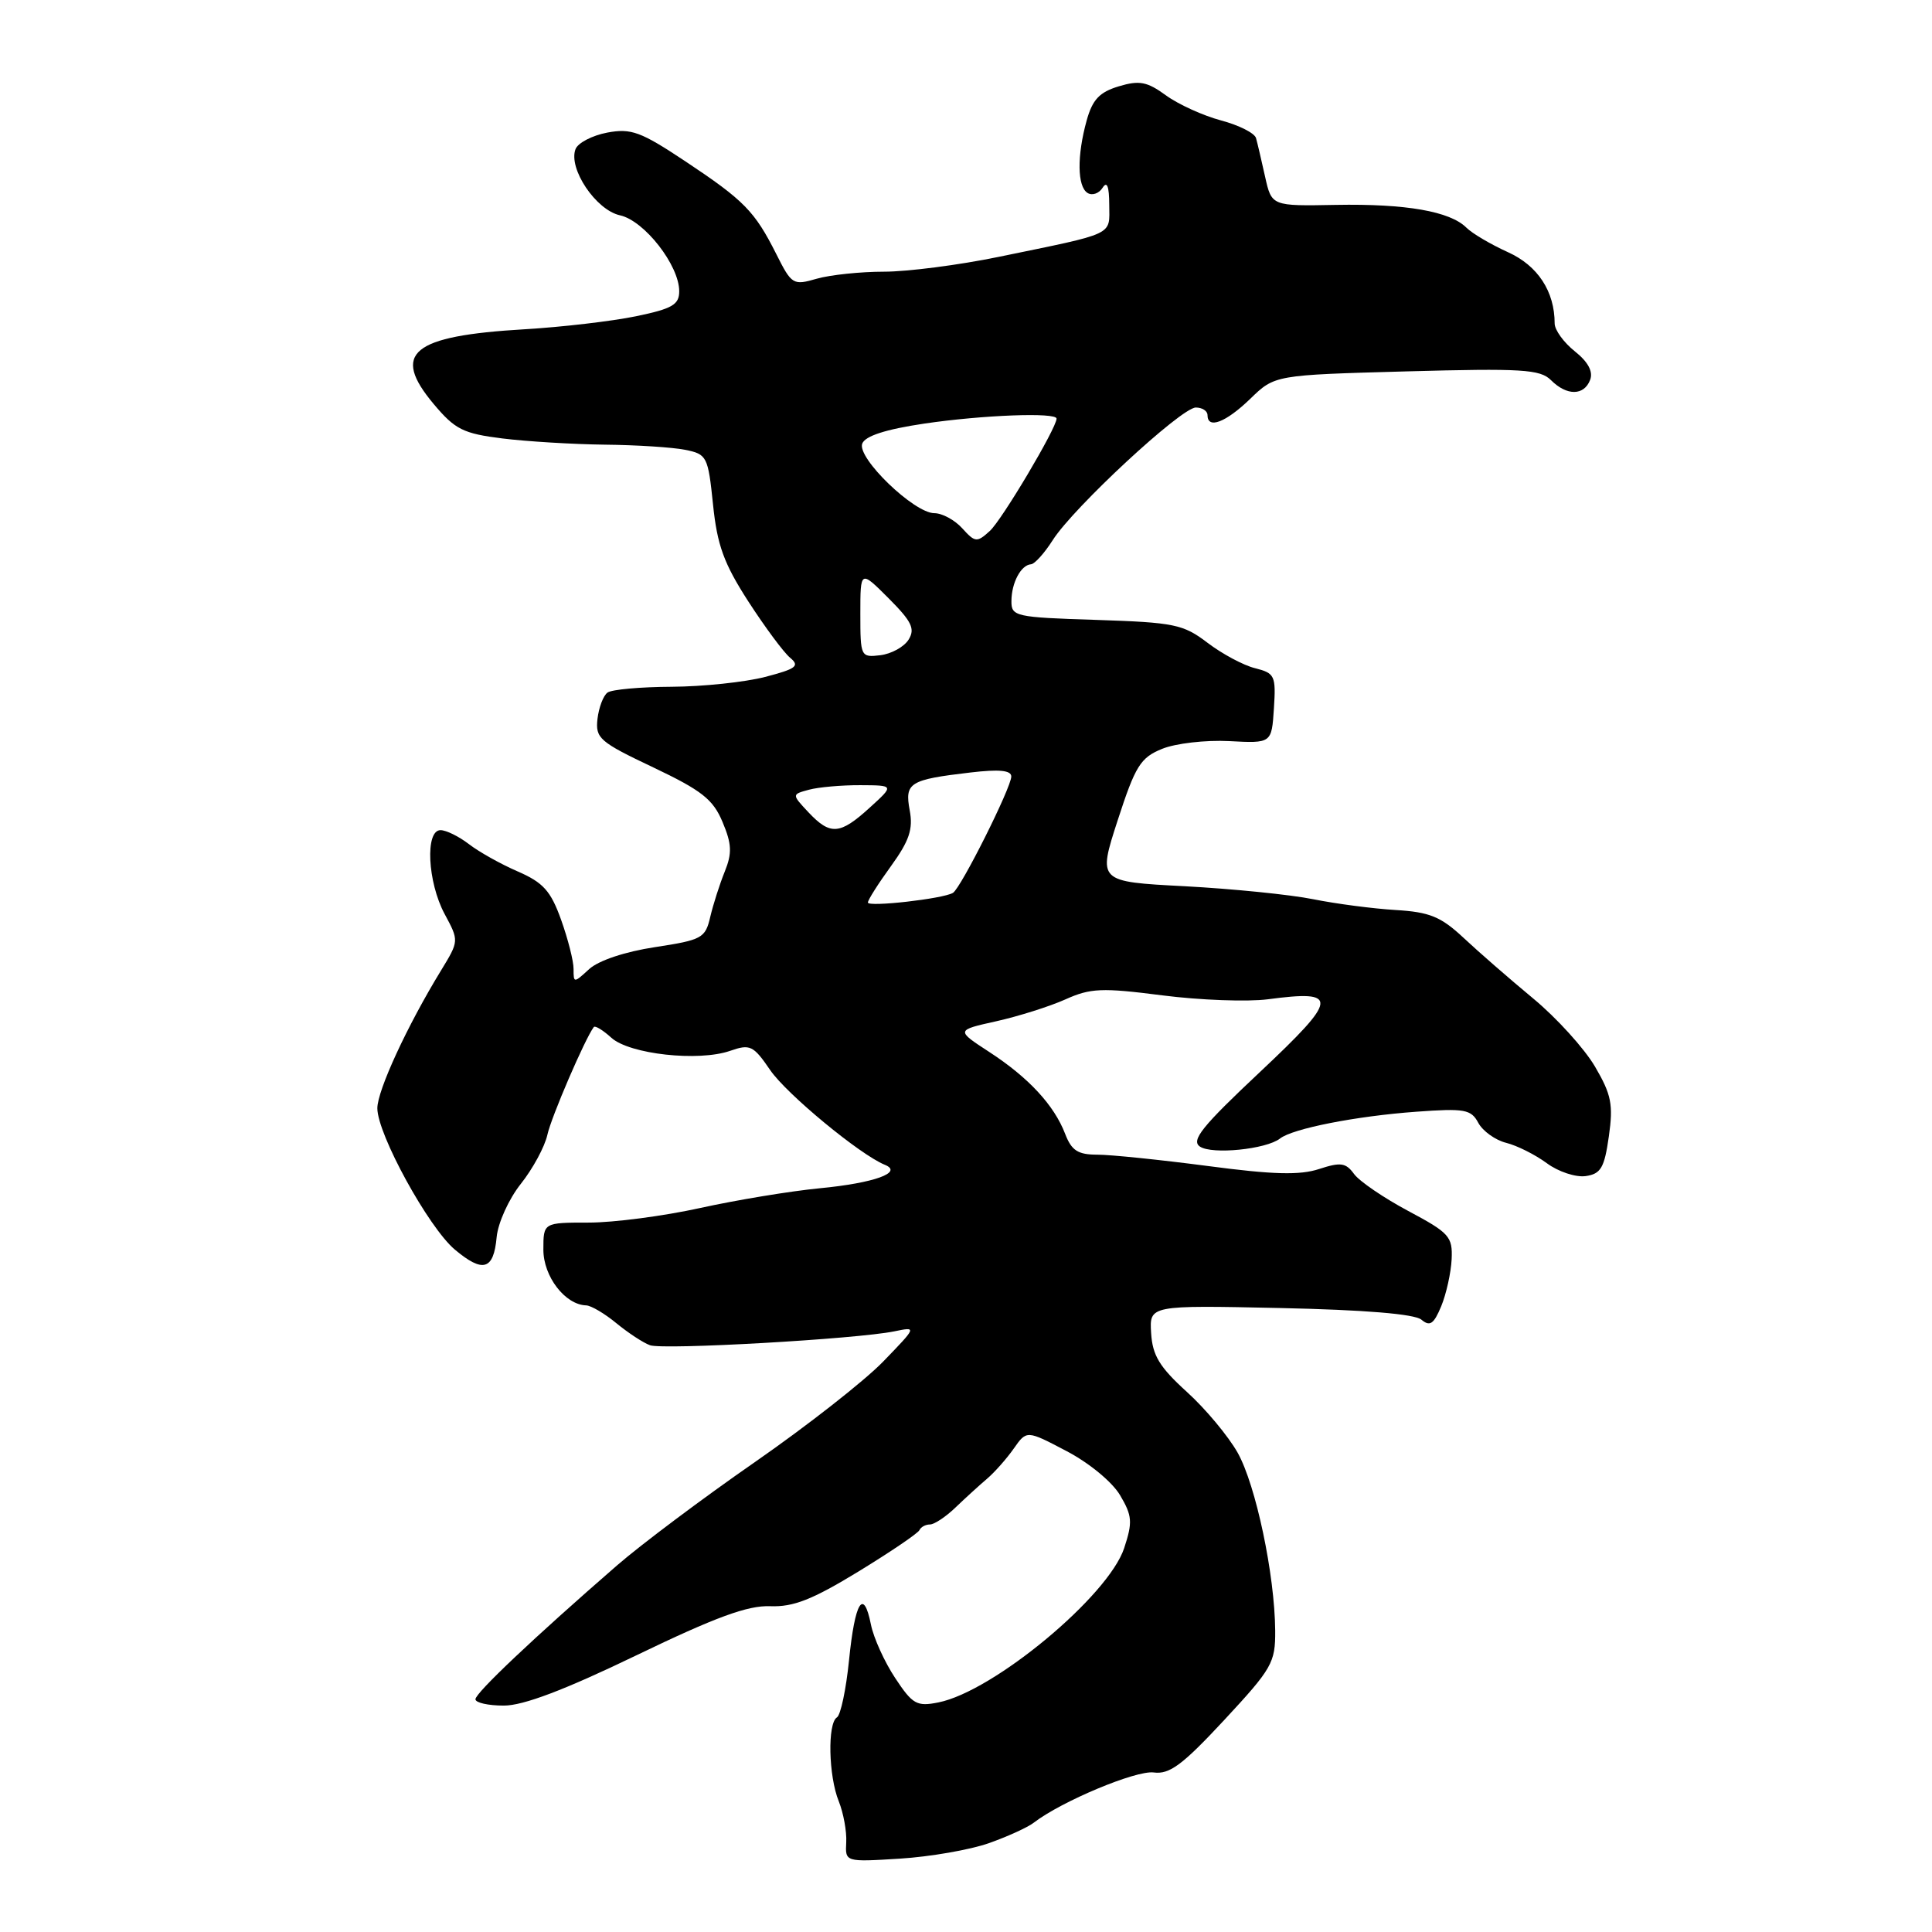 <?xml version="1.0" encoding="UTF-8" standalone="no"?>
<!DOCTYPE svg PUBLIC "-//W3C//DTD SVG 1.1//EN" "http://www.w3.org/Graphics/SVG/1.1/DTD/svg11.dtd" >
<svg xmlns="http://www.w3.org/2000/svg" xmlns:xlink="http://www.w3.org/1999/xlink" version="1.1" viewBox="0 0 256 256">
 <g >
 <path fill="currentColor"
d=" M 131.00 244.24 C 133.47 243.37 136.18 242.14 137.00 241.50 C 140.67 238.68 150.51 234.56 152.87 234.86 C 154.97 235.14 156.68 233.87 162.22 227.91 C 168.56 221.08 169.00 220.32 168.97 216.06 C 168.91 208.65 166.41 196.80 164.00 192.50 C 162.76 190.30 159.73 186.66 157.25 184.42 C 153.64 181.14 152.71 179.60 152.53 176.64 C 152.30 172.95 152.30 172.95 169.62 173.32 C 180.82 173.56 187.43 174.11 188.34 174.86 C 189.47 175.81 189.98 175.46 190.97 173.08 C 191.64 171.45 192.26 168.66 192.35 166.86 C 192.49 163.85 192.04 163.36 186.60 160.46 C 183.36 158.73 180.13 156.53 179.42 155.56 C 178.33 154.06 177.64 153.97 174.79 154.90 C 172.24 155.74 168.71 155.65 160.03 154.50 C 153.76 153.68 147.18 153.00 145.41 153.00 C 142.83 153.00 141.99 152.46 141.14 150.25 C 139.68 146.44 136.29 142.78 131.08 139.39 C 126.66 136.51 126.66 136.51 132.02 135.32 C 134.97 134.66 139.08 133.36 141.16 132.43 C 144.49 130.93 145.99 130.86 154.01 131.89 C 159.00 132.53 165.30 132.76 168.00 132.41 C 177.50 131.15 177.38 132.24 166.98 142.02 C 159.28 149.25 157.78 151.11 159.00 151.93 C 160.61 153.01 167.78 152.29 169.61 150.86 C 171.29 149.54 179.67 147.89 187.66 147.31 C 194.08 146.84 194.93 147.00 195.88 148.78 C 196.47 149.87 198.13 151.07 199.57 151.43 C 201.02 151.79 203.44 153.01 204.96 154.13 C 206.48 155.26 208.80 156.02 210.10 155.84 C 212.12 155.55 212.59 154.75 213.18 150.58 C 213.78 146.36 213.52 145.04 211.34 141.32 C 209.94 138.94 206.26 134.87 203.15 132.30 C 200.04 129.72 195.88 126.10 193.91 124.25 C 190.91 121.45 189.42 120.85 184.91 120.58 C 181.93 120.40 177.03 119.76 174.00 119.15 C 170.97 118.54 163.31 117.77 156.98 117.43 C 145.46 116.83 145.46 116.83 148.10 108.69 C 150.44 101.48 151.12 100.39 153.98 99.23 C 155.76 98.50 159.75 98.04 162.86 98.20 C 168.50 98.50 168.50 98.50 168.80 93.87 C 169.08 89.53 168.92 89.20 166.30 88.54 C 164.76 88.16 161.93 86.64 160.00 85.17 C 156.78 82.72 155.61 82.48 145.25 82.14 C 134.52 81.80 134.00 81.68 134.02 79.64 C 134.03 77.21 135.29 74.86 136.61 74.77 C 137.10 74.74 138.40 73.29 139.50 71.56 C 142.24 67.25 156.53 54.00 158.45 54.00 C 159.30 54.00 160.00 54.45 160.00 55.00 C 160.00 56.91 162.42 55.98 165.66 52.85 C 168.91 49.69 168.91 49.69 186.39 49.21 C 201.66 48.79 204.08 48.94 205.51 50.37 C 207.61 52.47 209.89 52.45 210.70 50.34 C 211.12 49.24 210.44 47.96 208.67 46.55 C 207.20 45.38 206.00 43.72 206.00 42.86 C 206.00 38.61 203.76 35.19 199.80 33.41 C 197.55 32.39 195.08 30.94 194.31 30.17 C 192.14 28.00 186.28 26.98 177.00 27.15 C 168.50 27.31 168.50 27.31 167.63 23.41 C 167.15 21.26 166.62 18.96 166.43 18.30 C 166.25 17.64 164.17 16.59 161.80 15.96 C 159.44 15.33 156.15 13.84 154.50 12.64 C 151.99 10.81 150.97 10.62 148.24 11.44 C 145.69 12.21 144.76 13.19 143.99 15.96 C 142.69 20.65 142.74 24.72 144.11 25.57 C 144.72 25.95 145.62 25.64 146.10 24.88 C 146.69 23.95 146.97 24.68 146.98 27.14 C 147.00 31.27 147.95 30.82 132.31 34.04 C 127.07 35.12 120.24 36.00 117.13 36.00 C 114.03 36.00 110.02 36.42 108.23 36.93 C 105.09 37.84 104.90 37.72 102.87 33.68 C 100.00 27.98 98.62 26.57 90.82 21.38 C 84.89 17.44 83.64 16.98 80.46 17.57 C 78.47 17.95 76.58 18.93 76.26 19.76 C 75.27 22.33 78.96 27.83 82.15 28.53 C 85.39 29.24 90.00 35.16 90.00 38.59 C 90.00 40.38 89.08 40.91 84.25 41.91 C 81.09 42.56 74.45 43.34 69.50 43.63 C 54.53 44.51 51.79 46.77 57.47 53.54 C 60.30 56.91 61.37 57.45 66.59 58.10 C 69.84 58.50 75.93 58.87 80.13 58.92 C 84.32 58.96 89.11 59.27 90.77 59.60 C 93.67 60.18 93.82 60.46 94.48 66.85 C 95.03 72.24 95.92 74.68 99.16 79.70 C 101.36 83.10 103.85 86.46 104.70 87.16 C 106.01 88.25 105.51 88.62 101.37 89.70 C 98.69 90.39 93.12 90.98 89.00 91.00 C 84.88 91.02 81.05 91.36 80.50 91.77 C 79.94 92.17 79.35 93.74 79.17 95.26 C 78.88 97.82 79.44 98.31 86.55 101.68 C 92.99 104.74 94.49 105.92 95.74 108.92 C 96.97 111.84 97.02 113.05 96.03 115.50 C 95.36 117.15 94.50 119.85 94.11 121.50 C 93.46 124.31 93.02 124.55 86.79 125.50 C 82.83 126.10 79.33 127.27 78.08 128.40 C 76.03 130.28 76.00 130.28 76.00 128.40 C 76.01 127.36 75.26 124.42 74.35 121.88 C 72.98 118.05 71.98 116.94 68.60 115.47 C 66.34 114.49 63.43 112.86 62.12 111.84 C 60.80 110.83 59.12 110.00 58.37 110.00 C 56.31 110.00 56.65 116.88 58.91 121.10 C 60.83 124.67 60.83 124.67 58.44 128.59 C 53.97 135.89 50.00 144.49 50.00 146.85 C 50.00 150.28 56.78 162.64 60.26 165.57 C 64.00 168.71 65.41 168.29 65.81 163.92 C 65.99 162.03 67.42 158.87 69.01 156.87 C 70.60 154.87 72.18 151.95 72.53 150.37 C 73.04 148.02 77.52 137.62 78.68 136.09 C 78.85 135.86 79.90 136.50 81.01 137.51 C 83.42 139.69 92.56 140.70 96.75 139.24 C 99.39 138.32 99.82 138.52 102.06 141.80 C 104.24 144.98 113.95 153.00 117.24 154.34 C 119.74 155.35 115.85 156.76 108.63 157.45 C 104.71 157.83 97.57 159.01 92.76 160.07 C 87.95 161.13 81.32 162.00 78.01 162.00 C 72.00 162.00 72.00 162.00 72.00 165.59 C 72.00 169.14 74.88 172.89 77.67 172.97 C 78.32 172.99 80.12 174.05 81.67 175.33 C 83.23 176.61 85.23 177.93 86.13 178.25 C 87.88 178.89 113.53 177.43 118.50 176.41 C 121.50 175.79 121.50 175.79 117.03 180.41 C 114.56 182.96 106.93 188.94 100.06 193.71 C 93.18 198.48 84.94 204.66 81.74 207.44 C 70.74 217.00 63.00 224.32 63.00 225.16 C 63.00 225.62 64.69 226.00 66.75 226.00 C 69.33 226.01 74.81 223.93 84.32 219.34 C 94.83 214.27 99.08 212.71 102.06 212.83 C 105.13 212.95 107.64 211.96 113.74 208.24 C 118.01 205.63 121.65 203.16 121.83 202.75 C 122.02 202.34 122.64 202.00 123.22 202.00 C 123.80 202.00 125.32 200.99 126.61 199.75 C 127.90 198.51 129.78 196.80 130.79 195.94 C 131.80 195.08 133.39 193.28 134.33 191.94 C 136.04 189.50 136.04 189.50 141.31 192.27 C 144.30 193.83 147.38 196.37 148.42 198.13 C 150.03 200.86 150.09 201.69 148.96 205.13 C 146.86 211.49 131.66 224.12 124.34 225.58 C 121.48 226.15 120.92 225.84 118.61 222.34 C 117.20 220.21 115.75 217.02 115.40 215.25 C 114.42 210.35 113.28 212.22 112.50 220.00 C 112.11 223.85 111.39 227.26 110.90 227.56 C 109.63 228.35 109.78 235.33 111.14 238.68 C 111.76 240.23 112.21 242.68 112.13 244.12 C 111.99 246.73 111.99 246.73 119.24 246.28 C 123.23 246.03 128.53 245.11 131.00 244.24 Z  M 115.00 119.59 C 115.00 119.25 116.38 117.08 118.07 114.75 C 120.49 111.40 121.01 109.86 120.54 107.37 C 119.86 103.71 120.50 103.31 128.59 102.36 C 132.40 101.91 134.00 102.07 134.00 102.89 C 134.00 104.35 127.32 117.69 126.27 118.31 C 124.95 119.10 115.00 120.22 115.00 119.59 Z  M 107.12 107.63 C 104.90 105.26 104.90 105.26 107.20 104.64 C 108.46 104.30 111.53 104.03 114.00 104.04 C 118.50 104.06 118.50 104.06 115.23 107.03 C 111.29 110.62 110.02 110.71 107.12 107.63 Z  M 114.00 81.33 C 114.00 75.53 114.00 75.53 117.74 79.27 C 120.81 82.35 121.29 83.32 120.39 84.76 C 119.79 85.72 118.11 86.64 116.65 86.82 C 114.05 87.13 114.00 87.02 114.00 81.33 Z  M 127.51 70.01 C 126.51 68.90 124.84 68.00 123.81 68.00 C 121.12 68.00 113.53 60.68 114.25 58.78 C 114.64 57.77 117.35 56.89 122.46 56.13 C 130.18 54.99 140.00 54.61 140.00 55.47 C 140.00 56.71 132.75 68.92 131.15 70.36 C 129.45 71.91 129.20 71.88 127.51 70.01 Z "/>
</g>
</svg>